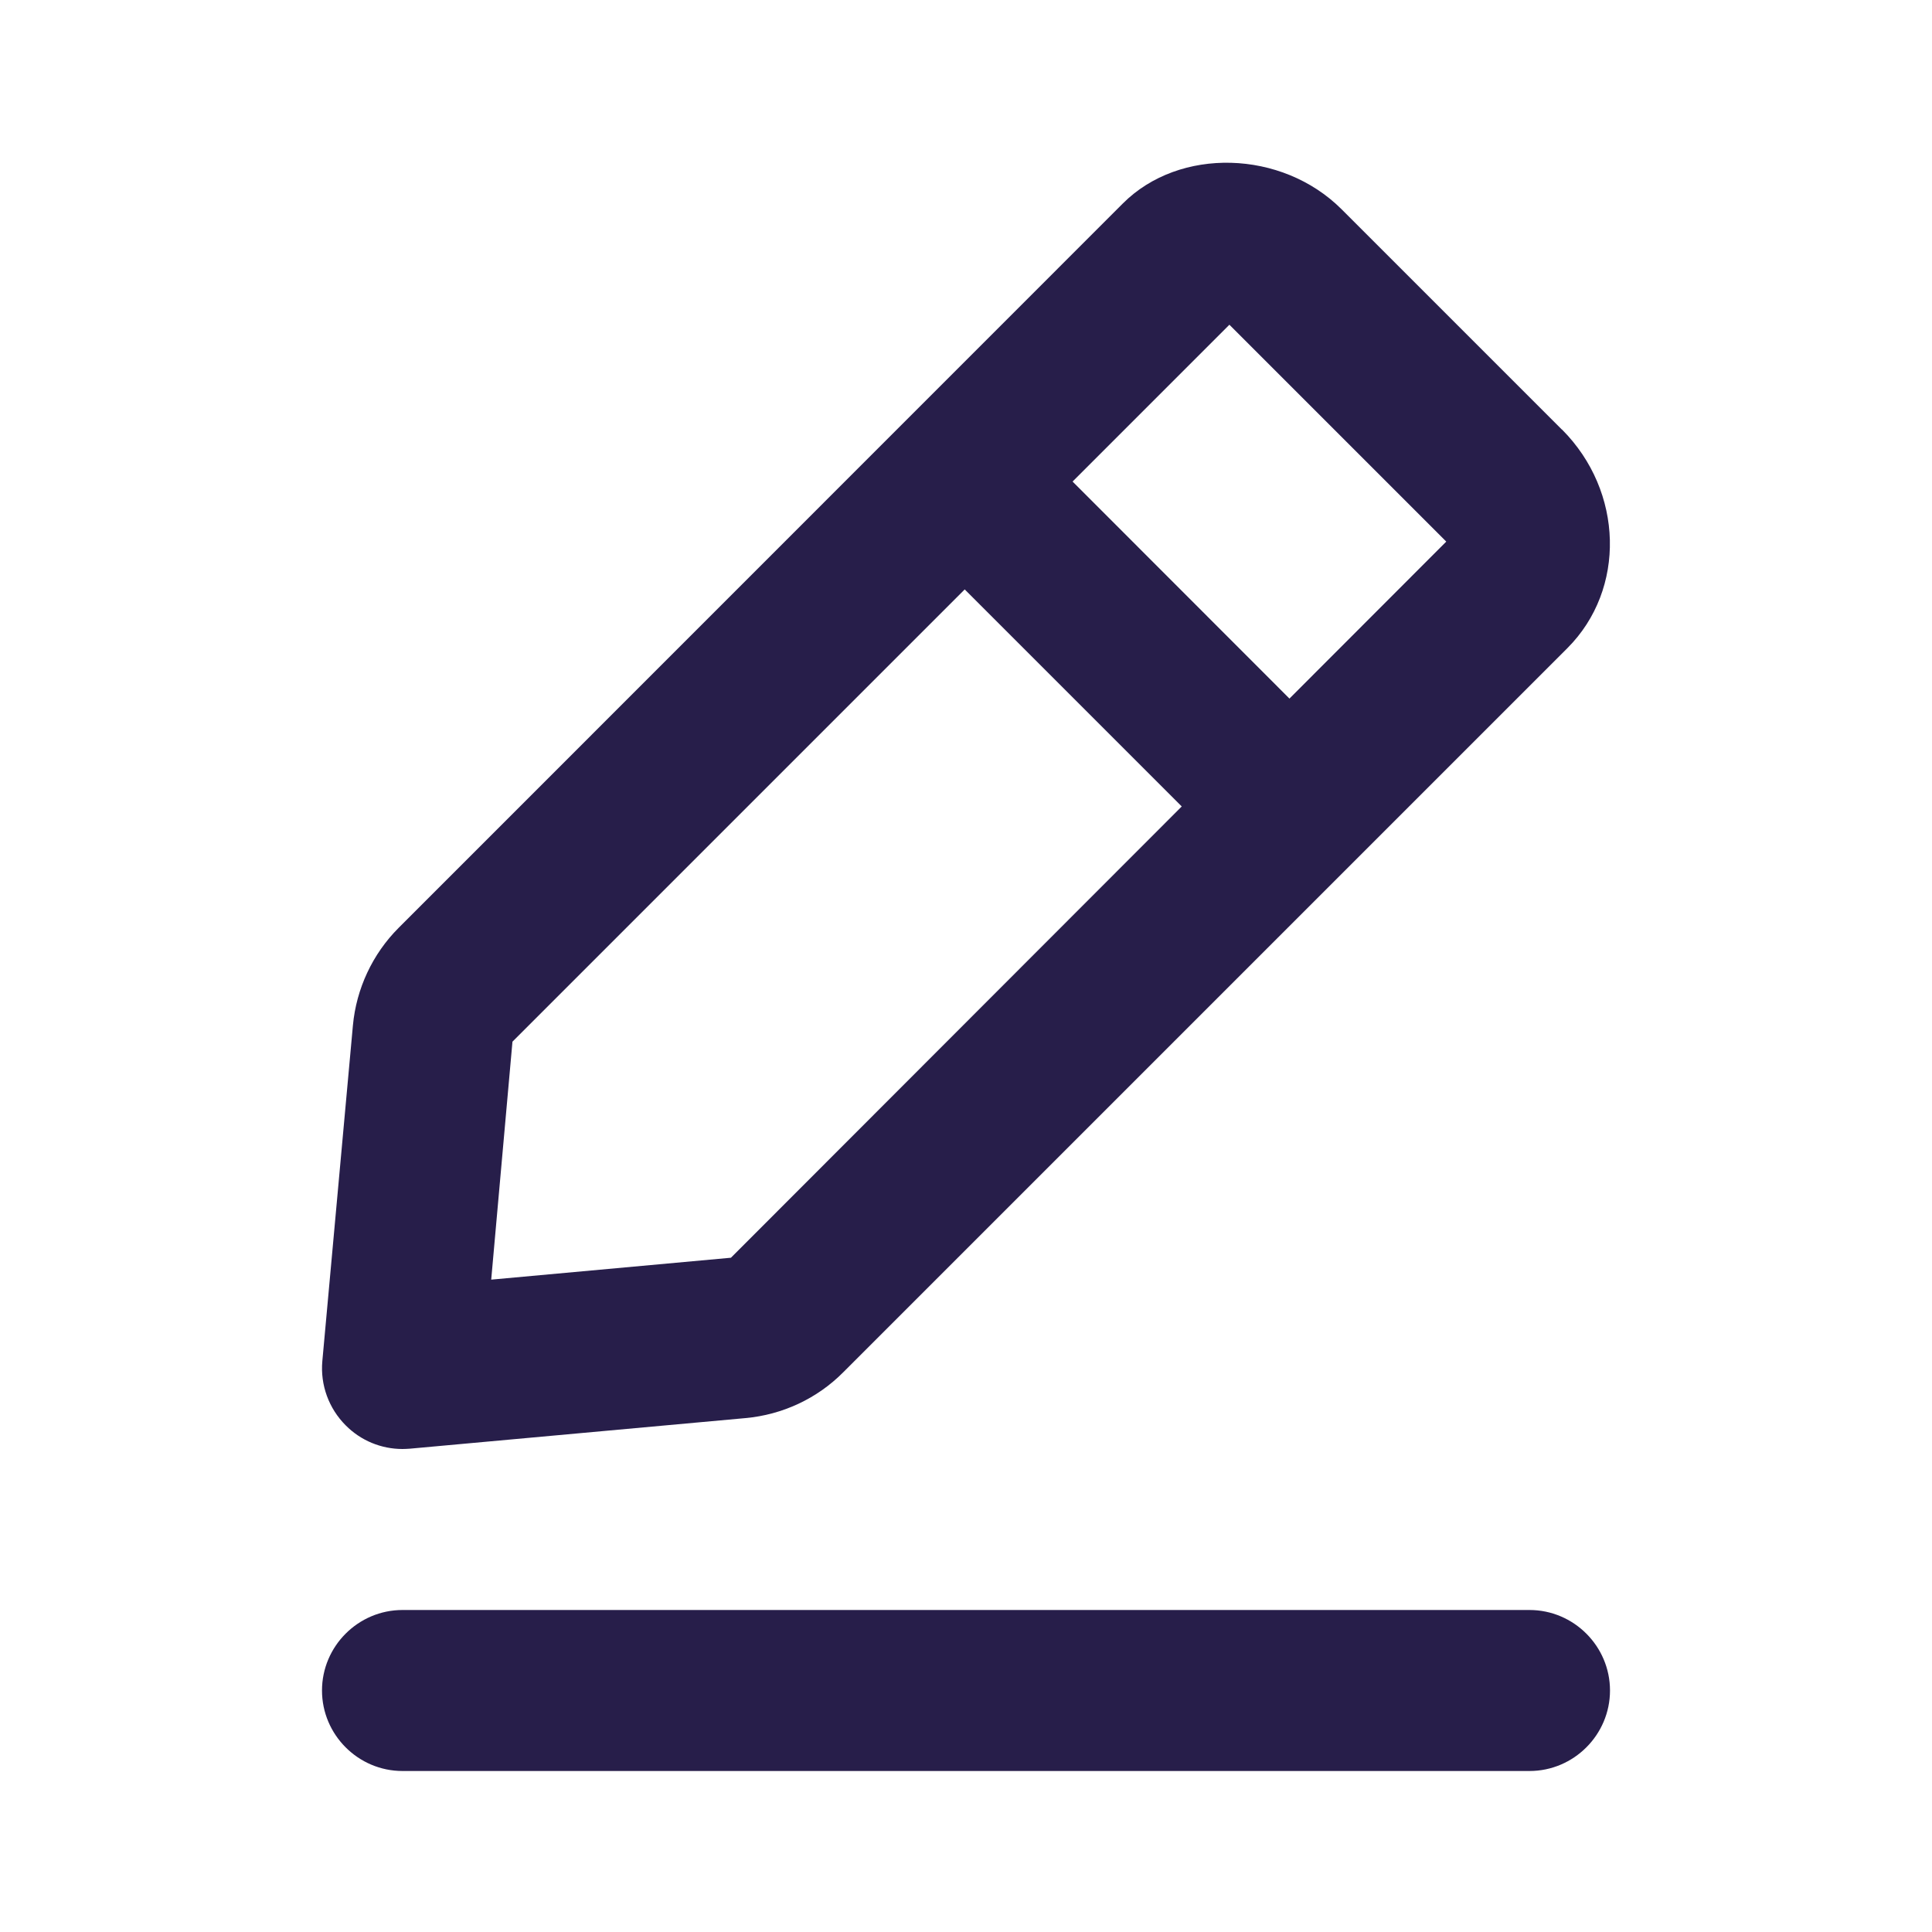 <svg width="12" height="12" viewBox="0 0 12 12" fill="none" xmlns="http://www.w3.org/2000/svg">
<path fill-rule="evenodd" clip-rule="evenodd" d="M5.992 3.661L3.183 6.47L3.051 7.948L4.54 7.812L7.34 5.009L5.992 3.661ZM8.983 3.364L7.636 2.017L6.662 2.991L8.009 4.339L8.983 3.364ZM2.546 8.998C2.53 8.999 2.515 9 2.5 9C2.368 9 2.241 8.948 2.147 8.853C2.042 8.748 1.989 8.602 2.002 8.455L2.192 6.369C2.213 6.141 2.314 5.925 2.476 5.763L6.974 1.264C7.325 0.912 7.962 0.93 8.332 1.299L9.701 2.668H9.702C10.085 3.052 10.1 3.66 9.736 4.025L5.237 8.524C5.075 8.687 4.86 8.787 4.631 8.808L2.546 8.998ZM2.5 10H9.5C9.775 10 10 10.225 10 10.5C10 10.775 9.775 11 9.5 11H2.5C2.225 11 2 10.775 2 10.5C2 10.225 2.225 10 2.5 10Z" fill="#271E4A"/>
</svg>
